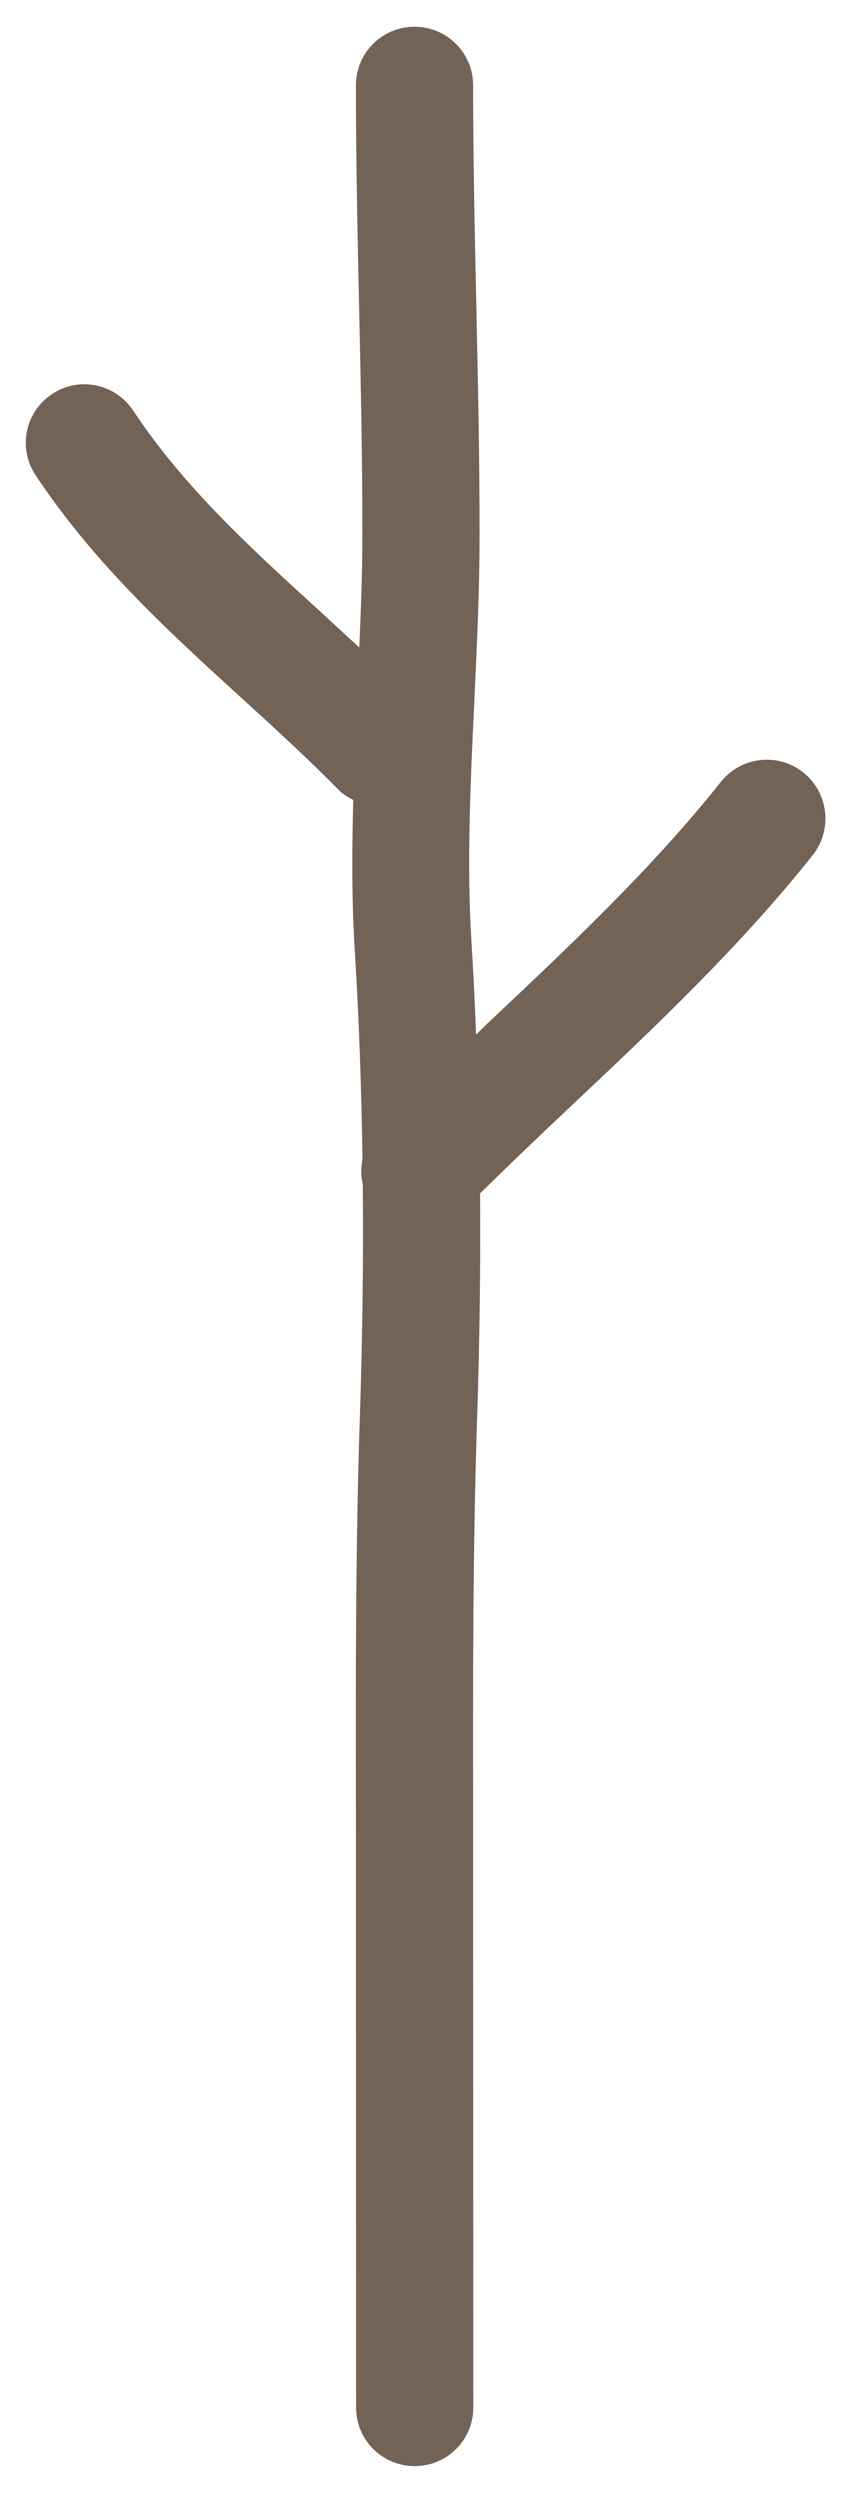 <svg width="21" height="61" viewBox="0 0 21 61" fill="none" xmlns="http://www.w3.org/2000/svg">
<path d="M19.611 18.846C18.992 18.355 18.093 18.462 17.6 19.08C15.944 21.168 13.91 23.083 11.941 24.937C11.834 25.038 11.733 25.142 11.625 25.242C11.596 24.491 11.56 23.74 11.514 23.005C11.394 21.077 11.485 19.152 11.583 17.11C11.645 15.77 11.71 14.427 11.71 13.084C11.713 11.214 11.671 9.347 11.632 7.478C11.592 5.676 11.553 3.878 11.553 2.079C11.553 1.293 10.914 0.652 10.122 0.652C9.33 0.652 8.691 1.293 8.691 2.079C8.691 3.901 8.73 5.722 8.77 7.539C8.809 9.386 8.851 11.233 8.848 13.081C8.848 13.988 8.812 14.895 8.773 15.799C8.46 15.51 8.144 15.22 7.831 14.931C6.119 13.37 4.499 11.897 3.251 10.017C2.814 9.36 1.927 9.175 1.269 9.617C0.61 10.053 0.431 10.938 0.868 11.594C2.312 13.767 4.137 15.428 5.904 17.038C6.709 17.77 7.514 18.505 8.287 19.291C8.385 19.392 8.505 19.454 8.626 19.519C8.593 20.732 8.587 21.958 8.662 23.181C8.766 24.836 8.825 26.533 8.851 28.286C8.809 28.488 8.812 28.693 8.858 28.894C8.874 30.696 8.854 32.559 8.789 34.513C8.681 37.759 8.685 40.851 8.691 44.123L8.695 58.746C8.695 59.536 9.333 60.174 10.126 60.174C10.918 60.174 11.557 59.536 11.557 58.746L11.553 44.119C11.55 40.871 11.544 37.804 11.651 34.611C11.713 32.702 11.736 30.884 11.723 29.119C12.443 28.413 13.174 27.714 13.913 27.018C15.954 25.096 18.066 23.106 19.853 20.856C20.335 20.231 20.231 19.334 19.611 18.846Z" fill="#736357"/>
</svg>
